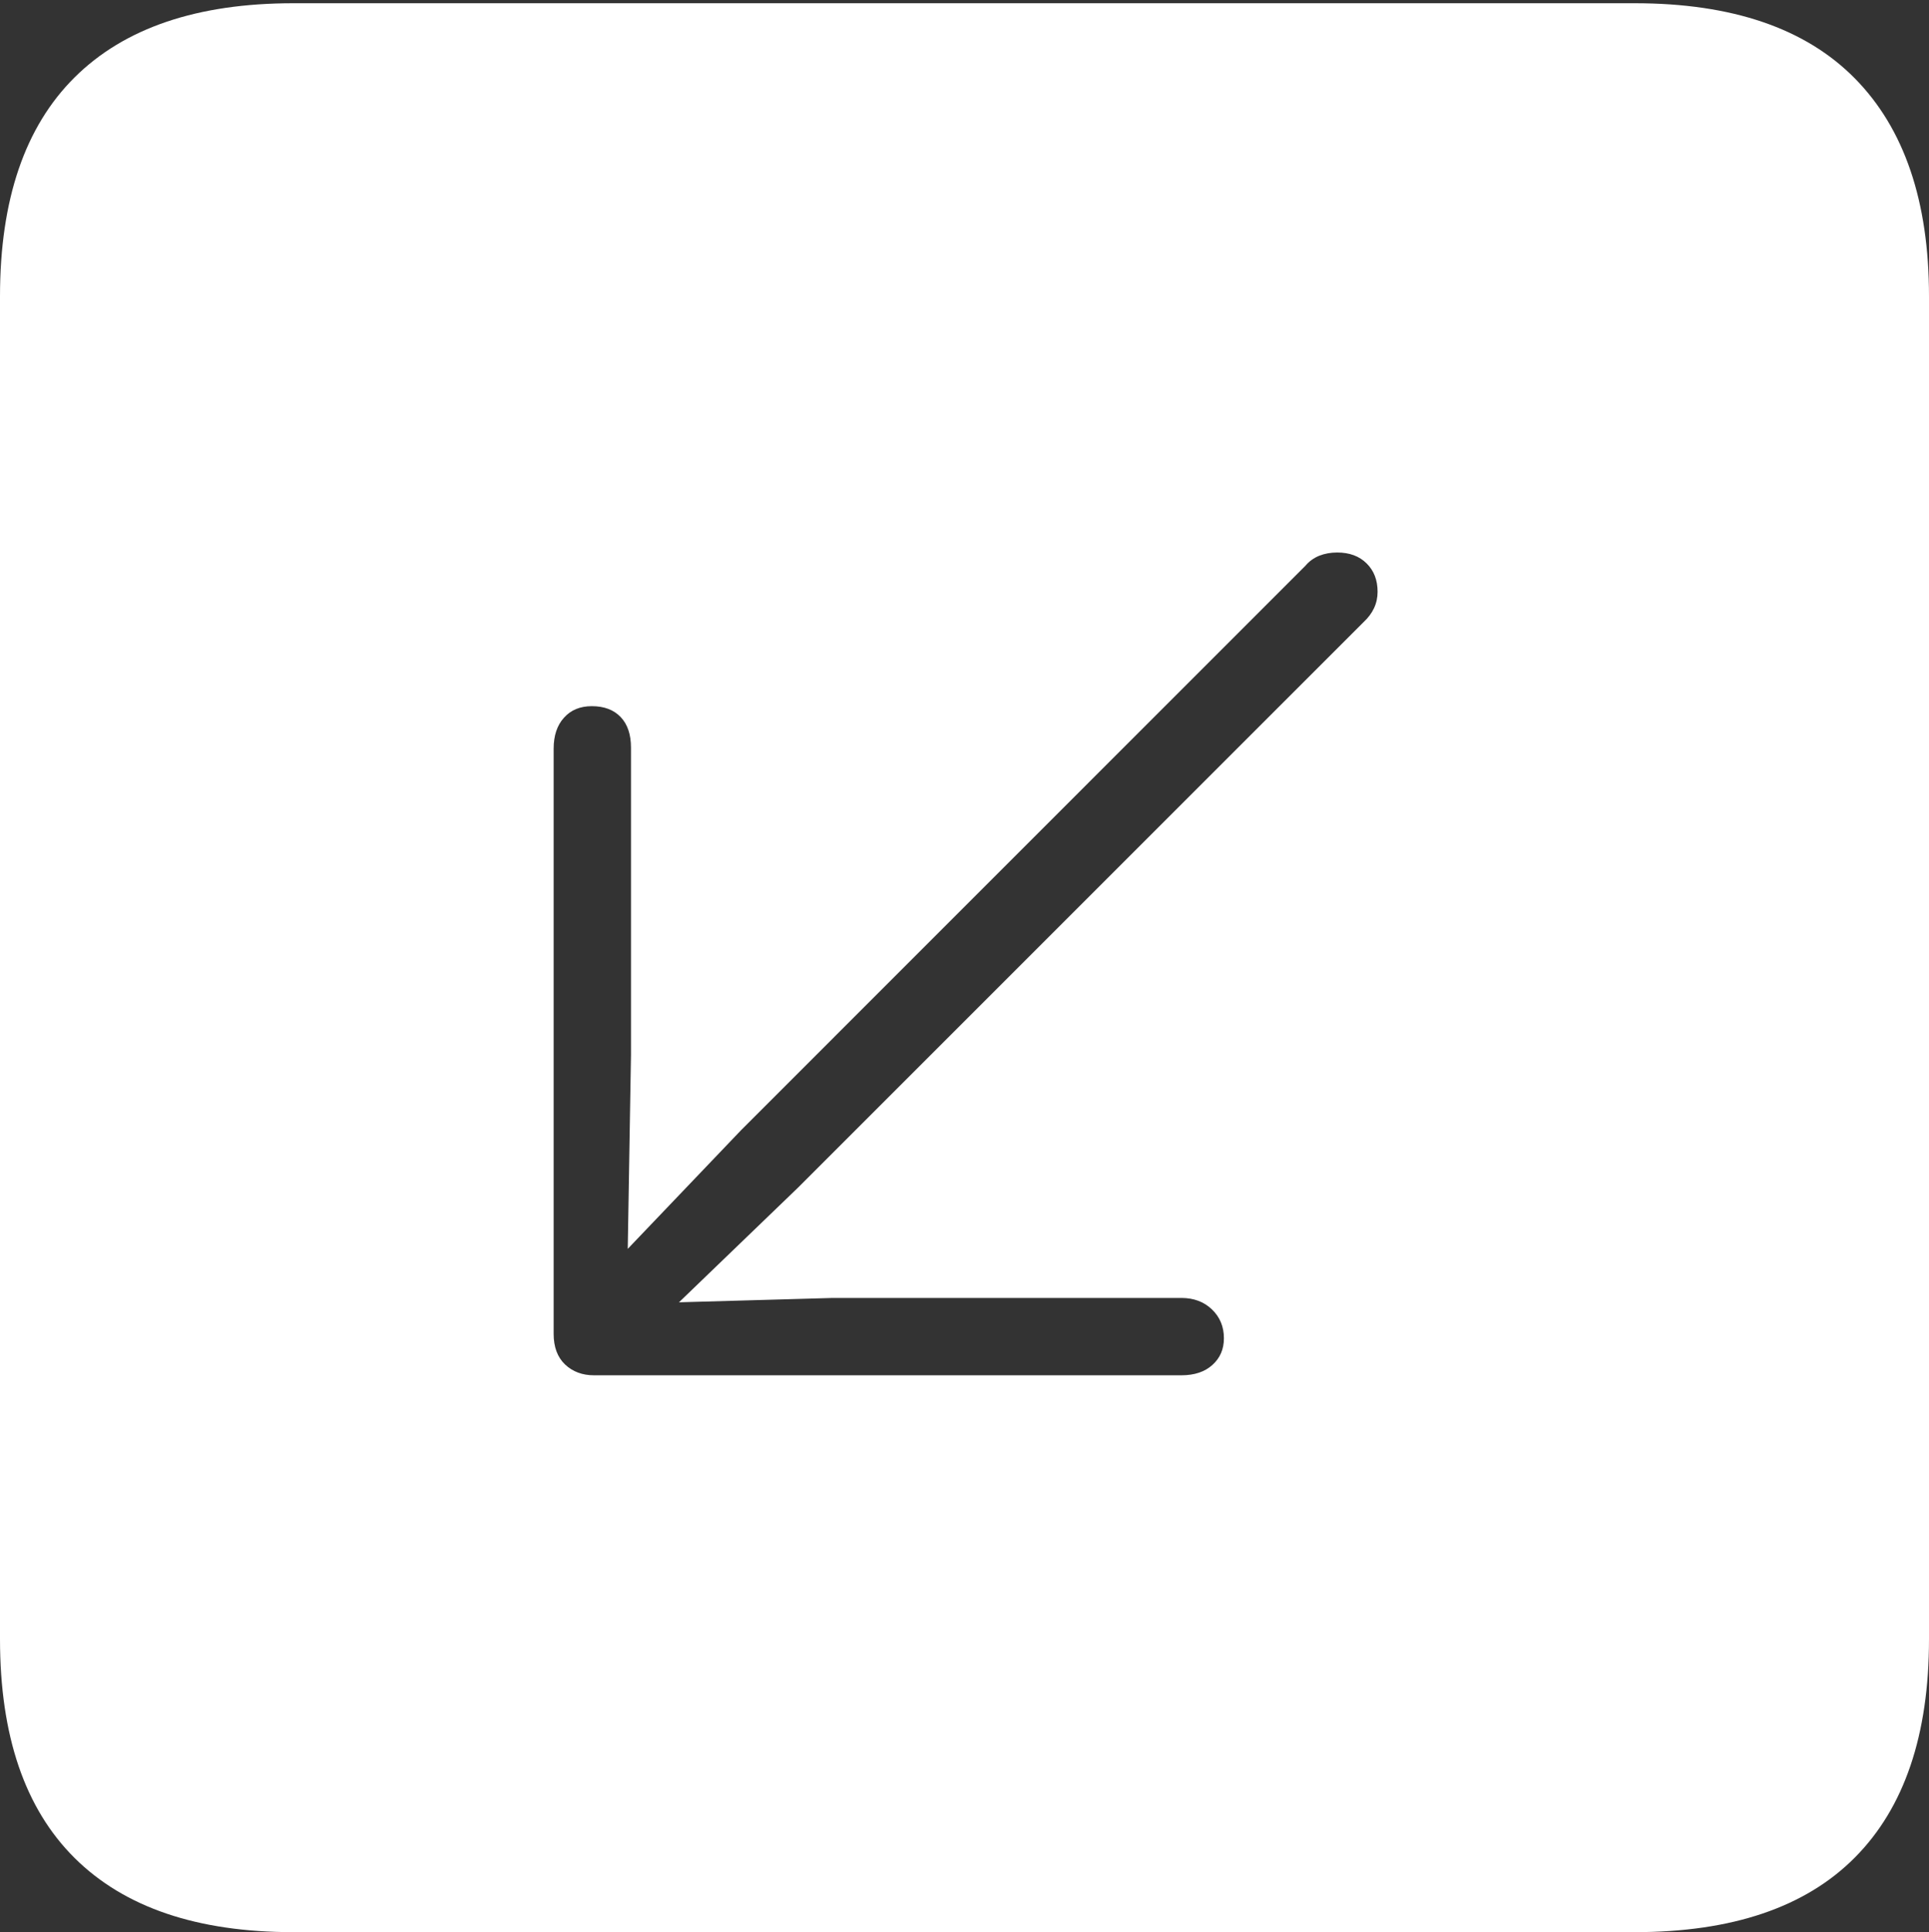 <?xml version="1.0" encoding="UTF-8"?>
<!--Generator: Apple Native CoreSVG 175-->
<!DOCTYPE svg
PUBLIC "-//W3C//DTD SVG 1.1//EN"
       "http://www.w3.org/Graphics/SVG/1.1/DTD/svg11.dtd">
<svg version="1.1" xmlns="http://www.w3.org/2000/svg" xmlns:xlink="http://www.w3.org/1999/xlink" width="17.285" height="17.314">
 <rect width="100%" height="100%" fill="#333333" stroke="none"/>
 <g>
  <rect height="17.314" opacity="0" width="17.285" x="0" y="0"/>
  <path d="M2.627 17.314L14.648 17.314Q15.957 17.314 16.621 16.645Q17.285 15.977 17.285 14.688L17.285 2.656Q17.285 1.377 16.621 0.703Q15.957 0.029 14.648 0.029L2.627 0.029Q1.338 0.029 0.669 0.693Q0 1.357 0 2.656L0 14.688Q0 15.986 0.669 16.65Q1.338 17.314 2.627 17.314ZM5.303 6.328Q5.469 6.328 5.562 6.426Q5.654 6.523 5.654 6.699L5.654 9.453L5.625 11.191L6.641 10.127L11.699 5.068Q11.748 5.01 11.821 4.98Q11.895 4.951 11.982 4.951Q12.148 4.951 12.246 5.049Q12.344 5.146 12.344 5.303Q12.344 5.459 12.217 5.576L7.148 10.645L6.084 11.67L7.461 11.631L10.586 11.631Q10.752 11.631 10.859 11.733Q10.967 11.836 10.967 11.992Q10.967 12.139 10.864 12.231Q10.762 12.324 10.586 12.324L5.322 12.324Q5.166 12.324 5.063 12.227Q4.961 12.129 4.961 11.953L4.961 6.709Q4.961 6.533 5.054 6.431Q5.146 6.328 5.303 6.328Z" fill="#ffffff"/>
 </g>
</svg>
